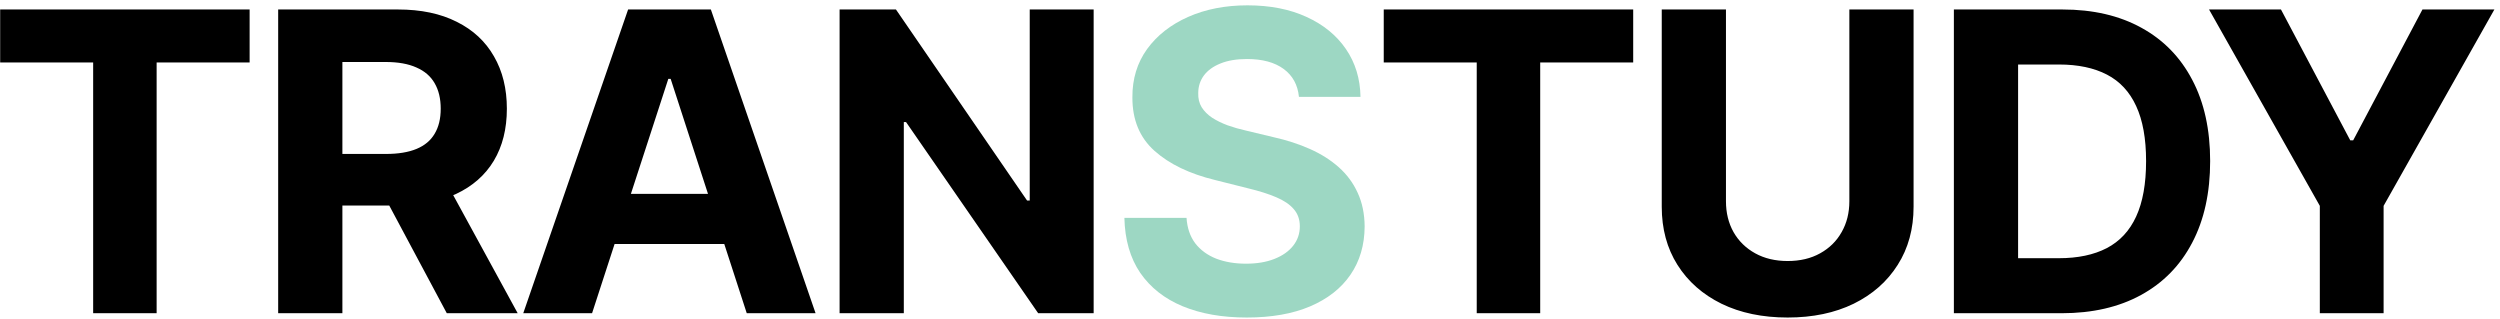 <svg width="431" height="55" viewBox="0 0 431 55" fill="none" xmlns="http://www.w3.org/2000/svg">
<path d="M0.029 10.764V1.636H43.035V10.764H27.003V54H16.06V10.764H0.029ZM47.957 54V1.636H68.616C72.571 1.636 75.946 2.344 78.741 3.759C81.553 5.156 83.693 7.142 85.159 9.716C86.642 12.273 87.383 15.281 87.383 18.741C87.383 22.219 86.633 25.21 85.133 27.716C83.633 30.204 81.46 32.114 78.613 33.443C75.784 34.773 72.358 35.438 68.335 35.438H54.502V26.54H66.545C68.659 26.54 70.414 26.25 71.812 25.671C73.21 25.091 74.249 24.222 74.931 23.062C75.63 21.903 75.98 20.463 75.98 18.741C75.98 17.003 75.63 15.537 74.931 14.344C74.249 13.151 73.201 12.247 71.787 11.633C70.389 11.003 68.624 10.688 66.494 10.688H59.028V54H47.957ZM76.235 30.171L89.249 54H77.028L64.295 30.171H76.235ZM102.072 54H90.209L108.286 1.636H122.553L140.604 54H128.74L115.624 13.602H115.215L102.072 54ZM101.331 33.418H129.354V42.06H101.331V33.418ZM188.545 1.636V54H178.982L156.201 21.043H155.817V54H144.746V1.636H154.462L177.064 34.568H177.525V1.636H188.545ZM238.557 10.764V1.636H281.563V10.764H265.531V54H254.588V10.764H238.557ZM318.829 1.636H329.9V35.642C329.9 39.46 328.988 42.801 327.164 45.665C325.357 48.528 322.826 50.761 319.57 52.364C316.315 53.949 312.522 54.742 308.192 54.742C303.846 54.742 300.045 53.949 296.789 52.364C293.533 50.761 291.002 48.528 289.195 45.665C287.388 42.801 286.485 39.46 286.485 35.642V1.636H297.556V34.696C297.556 36.69 297.991 38.463 298.86 40.014C299.746 41.565 300.991 42.784 302.593 43.67C304.195 44.557 306.062 45 308.192 45C310.34 45 312.207 44.557 313.792 43.67C315.394 42.784 316.63 41.565 317.499 40.014C318.386 38.463 318.829 36.69 318.829 34.696V1.636ZM355.411 54H336.848V1.636H355.564C360.831 1.636 365.366 2.685 369.167 4.781C372.968 6.861 375.891 9.852 377.937 13.756C379.999 17.659 381.03 22.329 381.03 27.767C381.03 33.222 379.999 37.909 377.937 41.83C375.891 45.75 372.951 48.758 369.116 50.855C365.297 52.952 360.729 54 355.411 54ZM347.92 44.514H354.951C358.223 44.514 360.976 43.935 363.209 42.776C365.459 41.599 367.147 39.784 368.272 37.33C369.414 34.858 369.985 31.671 369.985 27.767C369.985 23.898 369.414 20.736 368.272 18.281C367.147 15.827 365.468 14.02 363.235 12.861C361.002 11.702 358.249 11.122 354.976 11.122H347.92V44.514ZM380.839 1.636H393.24L405.18 24.188H405.691L417.632 1.636H430.032L410.933 35.489V54H399.938V35.489L380.839 1.636Z" fill="black"/>
<path d="M223.938 16.696C223.733 14.633 222.855 13.031 221.304 11.889C219.753 10.747 217.648 10.176 214.989 10.176C213.182 10.176 211.657 10.432 210.412 10.943C209.168 11.438 208.213 12.128 207.549 13.014C206.901 13.901 206.577 14.906 206.577 16.031C206.543 16.969 206.739 17.787 207.165 18.486C207.608 19.185 208.213 19.79 208.98 20.301C209.748 20.796 210.634 21.23 211.64 21.605C212.645 21.963 213.719 22.27 214.861 22.526L219.566 23.651C221.85 24.162 223.946 24.844 225.855 25.696C227.765 26.548 229.418 27.597 230.816 28.841C232.213 30.085 233.296 31.551 234.063 33.239C234.847 34.926 235.248 36.861 235.265 39.043C235.248 42.247 234.429 45.026 232.81 47.378C231.208 49.713 228.89 51.528 225.855 52.824C222.838 54.102 219.199 54.742 214.938 54.742C210.711 54.742 207.029 54.094 203.892 52.798C200.773 51.503 198.336 49.585 196.58 47.045C194.841 44.489 193.929 41.327 193.844 37.56H204.557C204.676 39.315 205.179 40.781 206.066 41.957C206.969 43.117 208.171 43.994 209.671 44.591C211.188 45.17 212.901 45.46 214.81 45.46C216.685 45.46 218.313 45.188 219.694 44.642C221.091 44.097 222.174 43.338 222.941 42.367C223.708 41.395 224.091 40.278 224.091 39.017C224.091 37.841 223.742 36.852 223.043 36.051C222.361 35.25 221.355 34.568 220.026 34.006C218.713 33.443 217.103 32.932 215.194 32.472L209.492 31.04C205.077 29.966 201.591 28.287 199.034 26.003C196.478 23.719 195.208 20.642 195.225 16.773C195.208 13.602 196.051 10.832 197.756 8.463C199.478 6.094 201.838 4.244 204.838 2.915C207.838 1.585 211.248 0.92 215.066 0.92C218.952 0.92 222.344 1.585 225.242 2.915C228.157 4.244 230.424 6.094 232.043 8.463C233.662 10.832 234.498 13.577 234.549 16.696H223.938Z" fill="#9DD7C3"/>
</svg>
